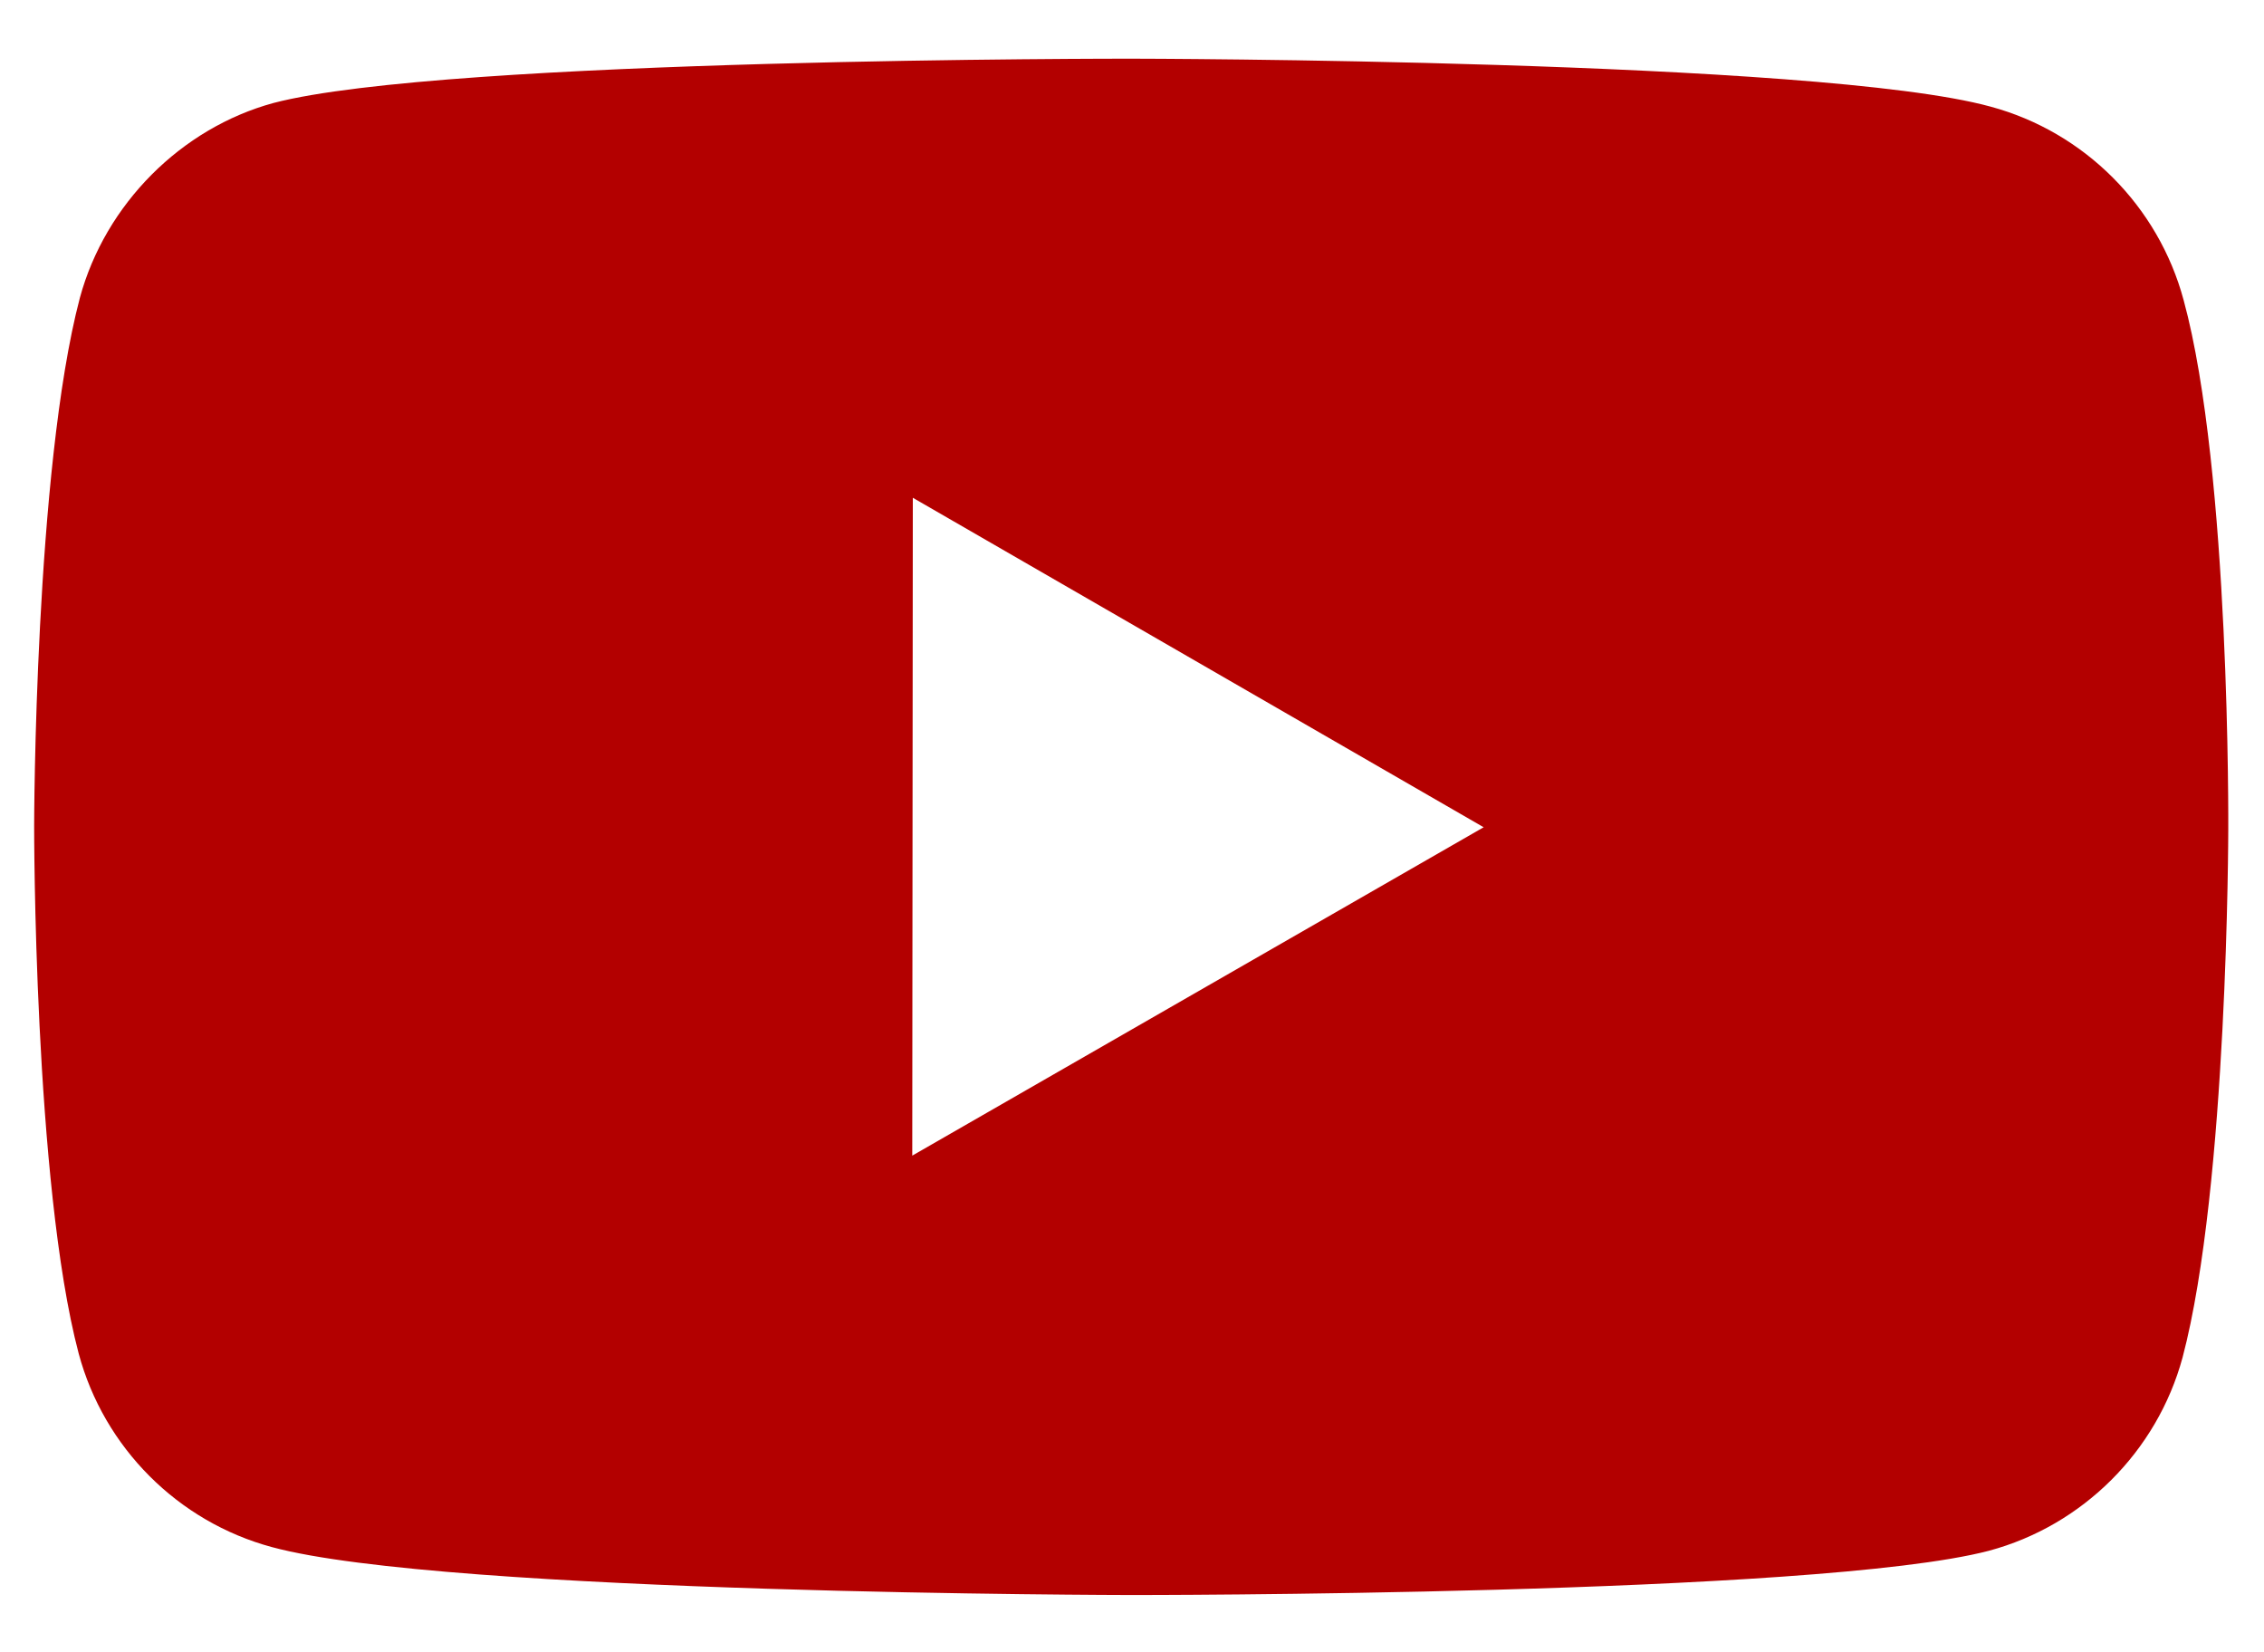 <svg width="37" height="27" viewBox="0 0 37 27" fill="none" xmlns="http://www.w3.org/2000/svg">
<path d="M35.687 4.906C35.275 3.369 34.066 2.156 32.53 1.742C29.725 0.971 18.5 0.959 18.5 0.959C18.5 0.959 7.277 0.946 4.469 1.683C2.964 2.093 1.721 3.333 1.305 4.868C0.565 7.674 0.558 13.493 0.558 13.493C0.558 13.493 0.551 19.341 1.286 22.118C1.698 23.654 2.907 24.867 4.444 25.281C7.279 26.051 18.473 26.064 18.473 26.064C18.473 26.064 29.698 26.076 32.504 25.341C34.037 24.93 35.252 23.718 35.669 22.183C36.411 19.379 36.416 13.561 36.416 13.561C36.416 13.561 36.452 7.712 35.687 4.906ZM14.909 18.884L14.918 8.134L24.247 13.518L14.909 18.884Z" fill="#B30000"/>
</svg>
